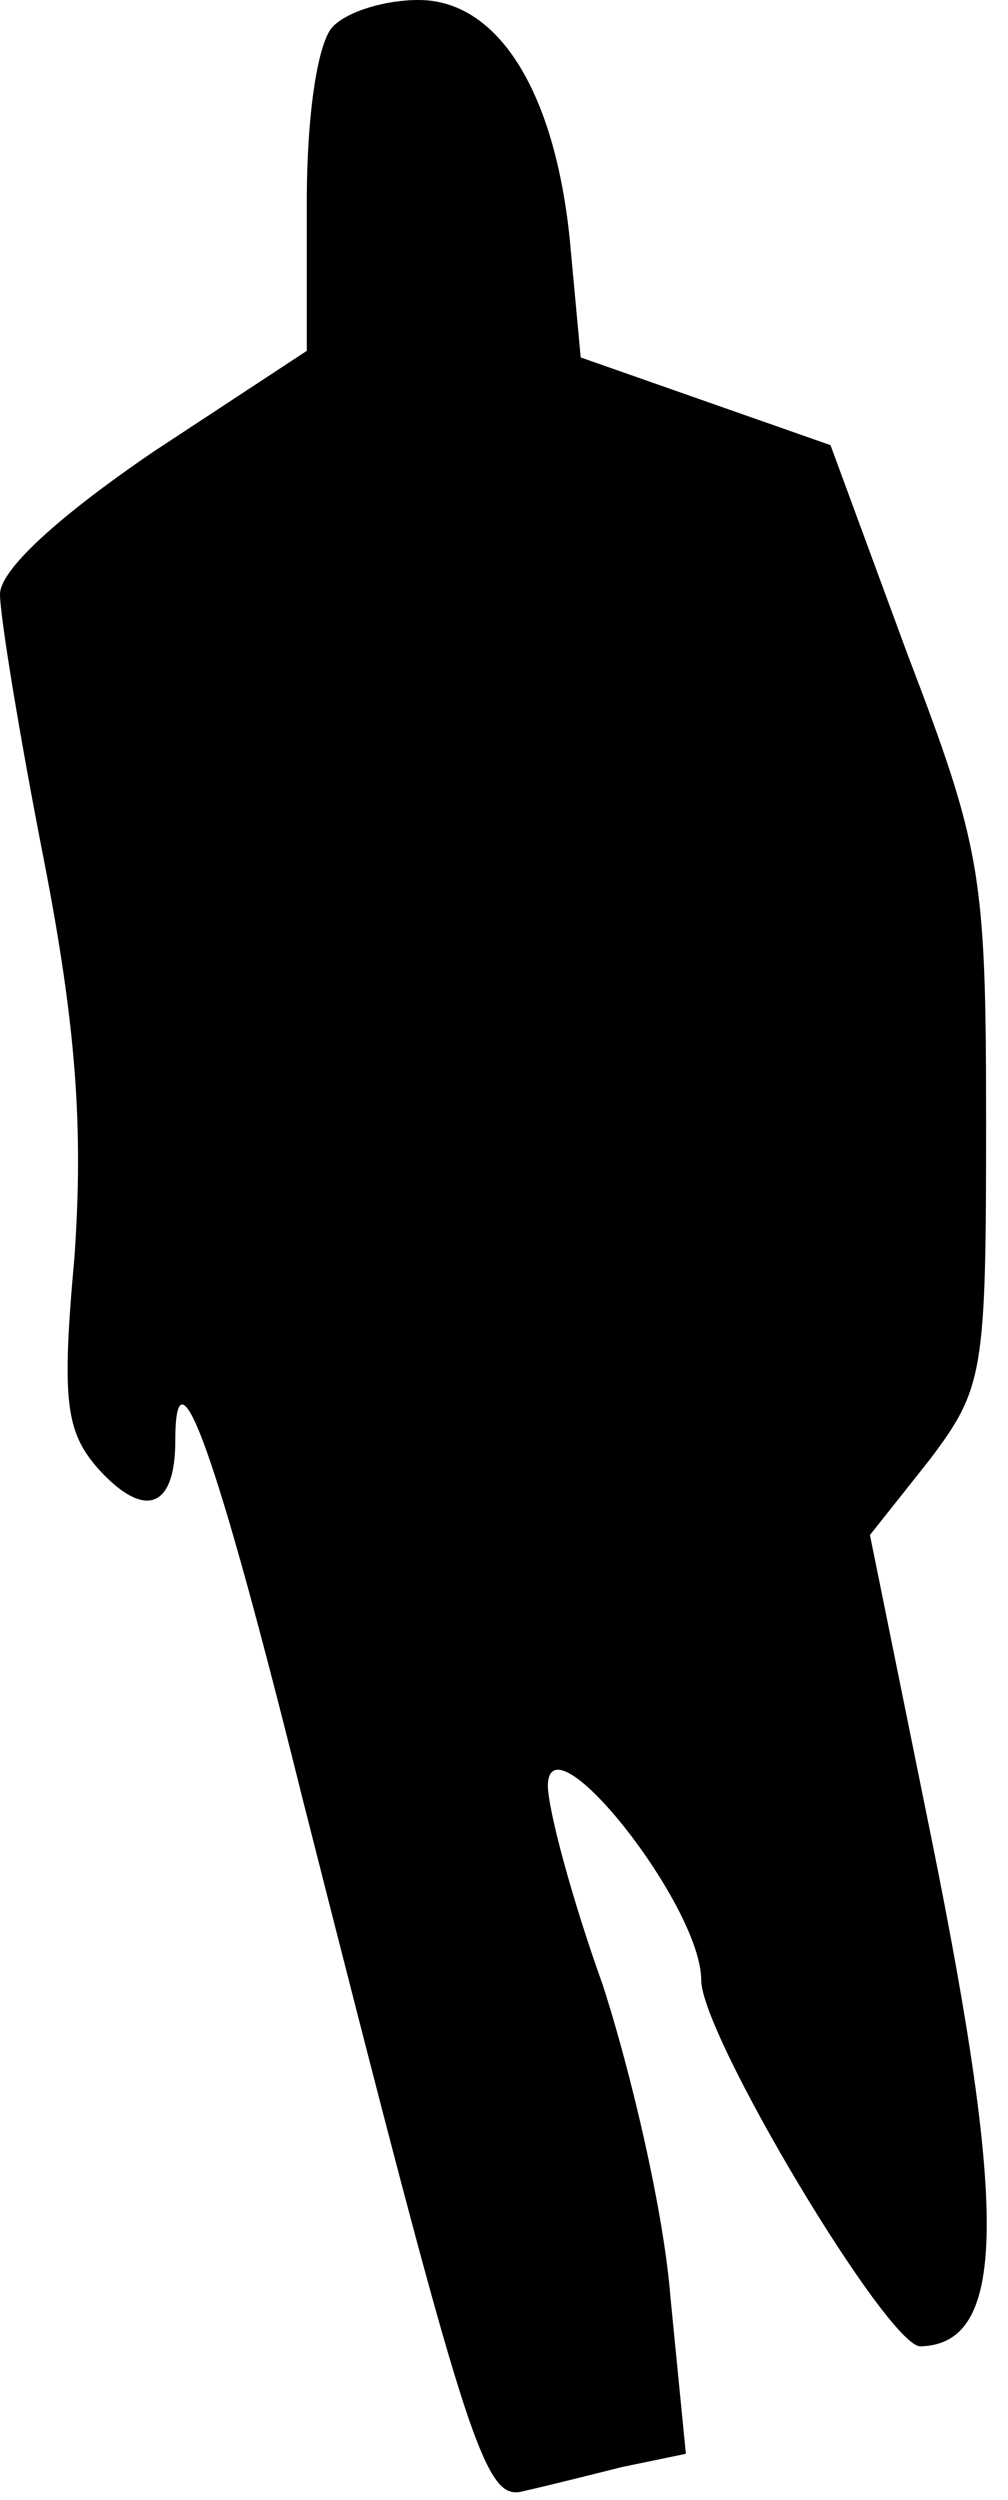 <?xml version="1.0" standalone="no"?>
<!DOCTYPE svg PUBLIC "-//W3C//DTD SVG 20010904//EN"
 "http://www.w3.org/TR/2001/REC-SVG-20010904/DTD/svg10.dtd">
<svg version="1.0" xmlns="http://www.w3.org/2000/svg"
 width="46pt" height="114pt" viewBox="0 0 46 114"
 preserveAspectRatio="xMidYMid meet">
<g transform="translate(0,114) scale(0.1,-0.1)"
fill="#000000" stroke="none">
<path fill="#000000" stroke="none" d="M152 1128 c-7 -7 -12 -40 -12 -80 l0
-68 -70 -46 c-44 -30 -70 -54 -70 -65 0 -10 9 -65 20 -121 15 -77 18 -123 14
-181 -6 -66 -4 -80 11 -97 21 -23 35 -18 35 13 0 47 19 -6 58 -163 76 -299 83
-321 101 -316 9 2 29 7 45 11 l29 6 -7 71 c-3 39 -18 103 -31 143 -14 39 -25
80 -25 91 1 32 70 -55 70 -89 0 -25 85 -167 100 -167 39 1 40 59 5 232 l-28
138 27 34 c25 33 26 40 26 154 0 113 -2 125 -36 214 l-35 95 -57 20 -57 20 -5
54 c-7 68 -33 109 -69 109 -15 0 -32 -5 -39 -12z"/>
</g>
</svg>
